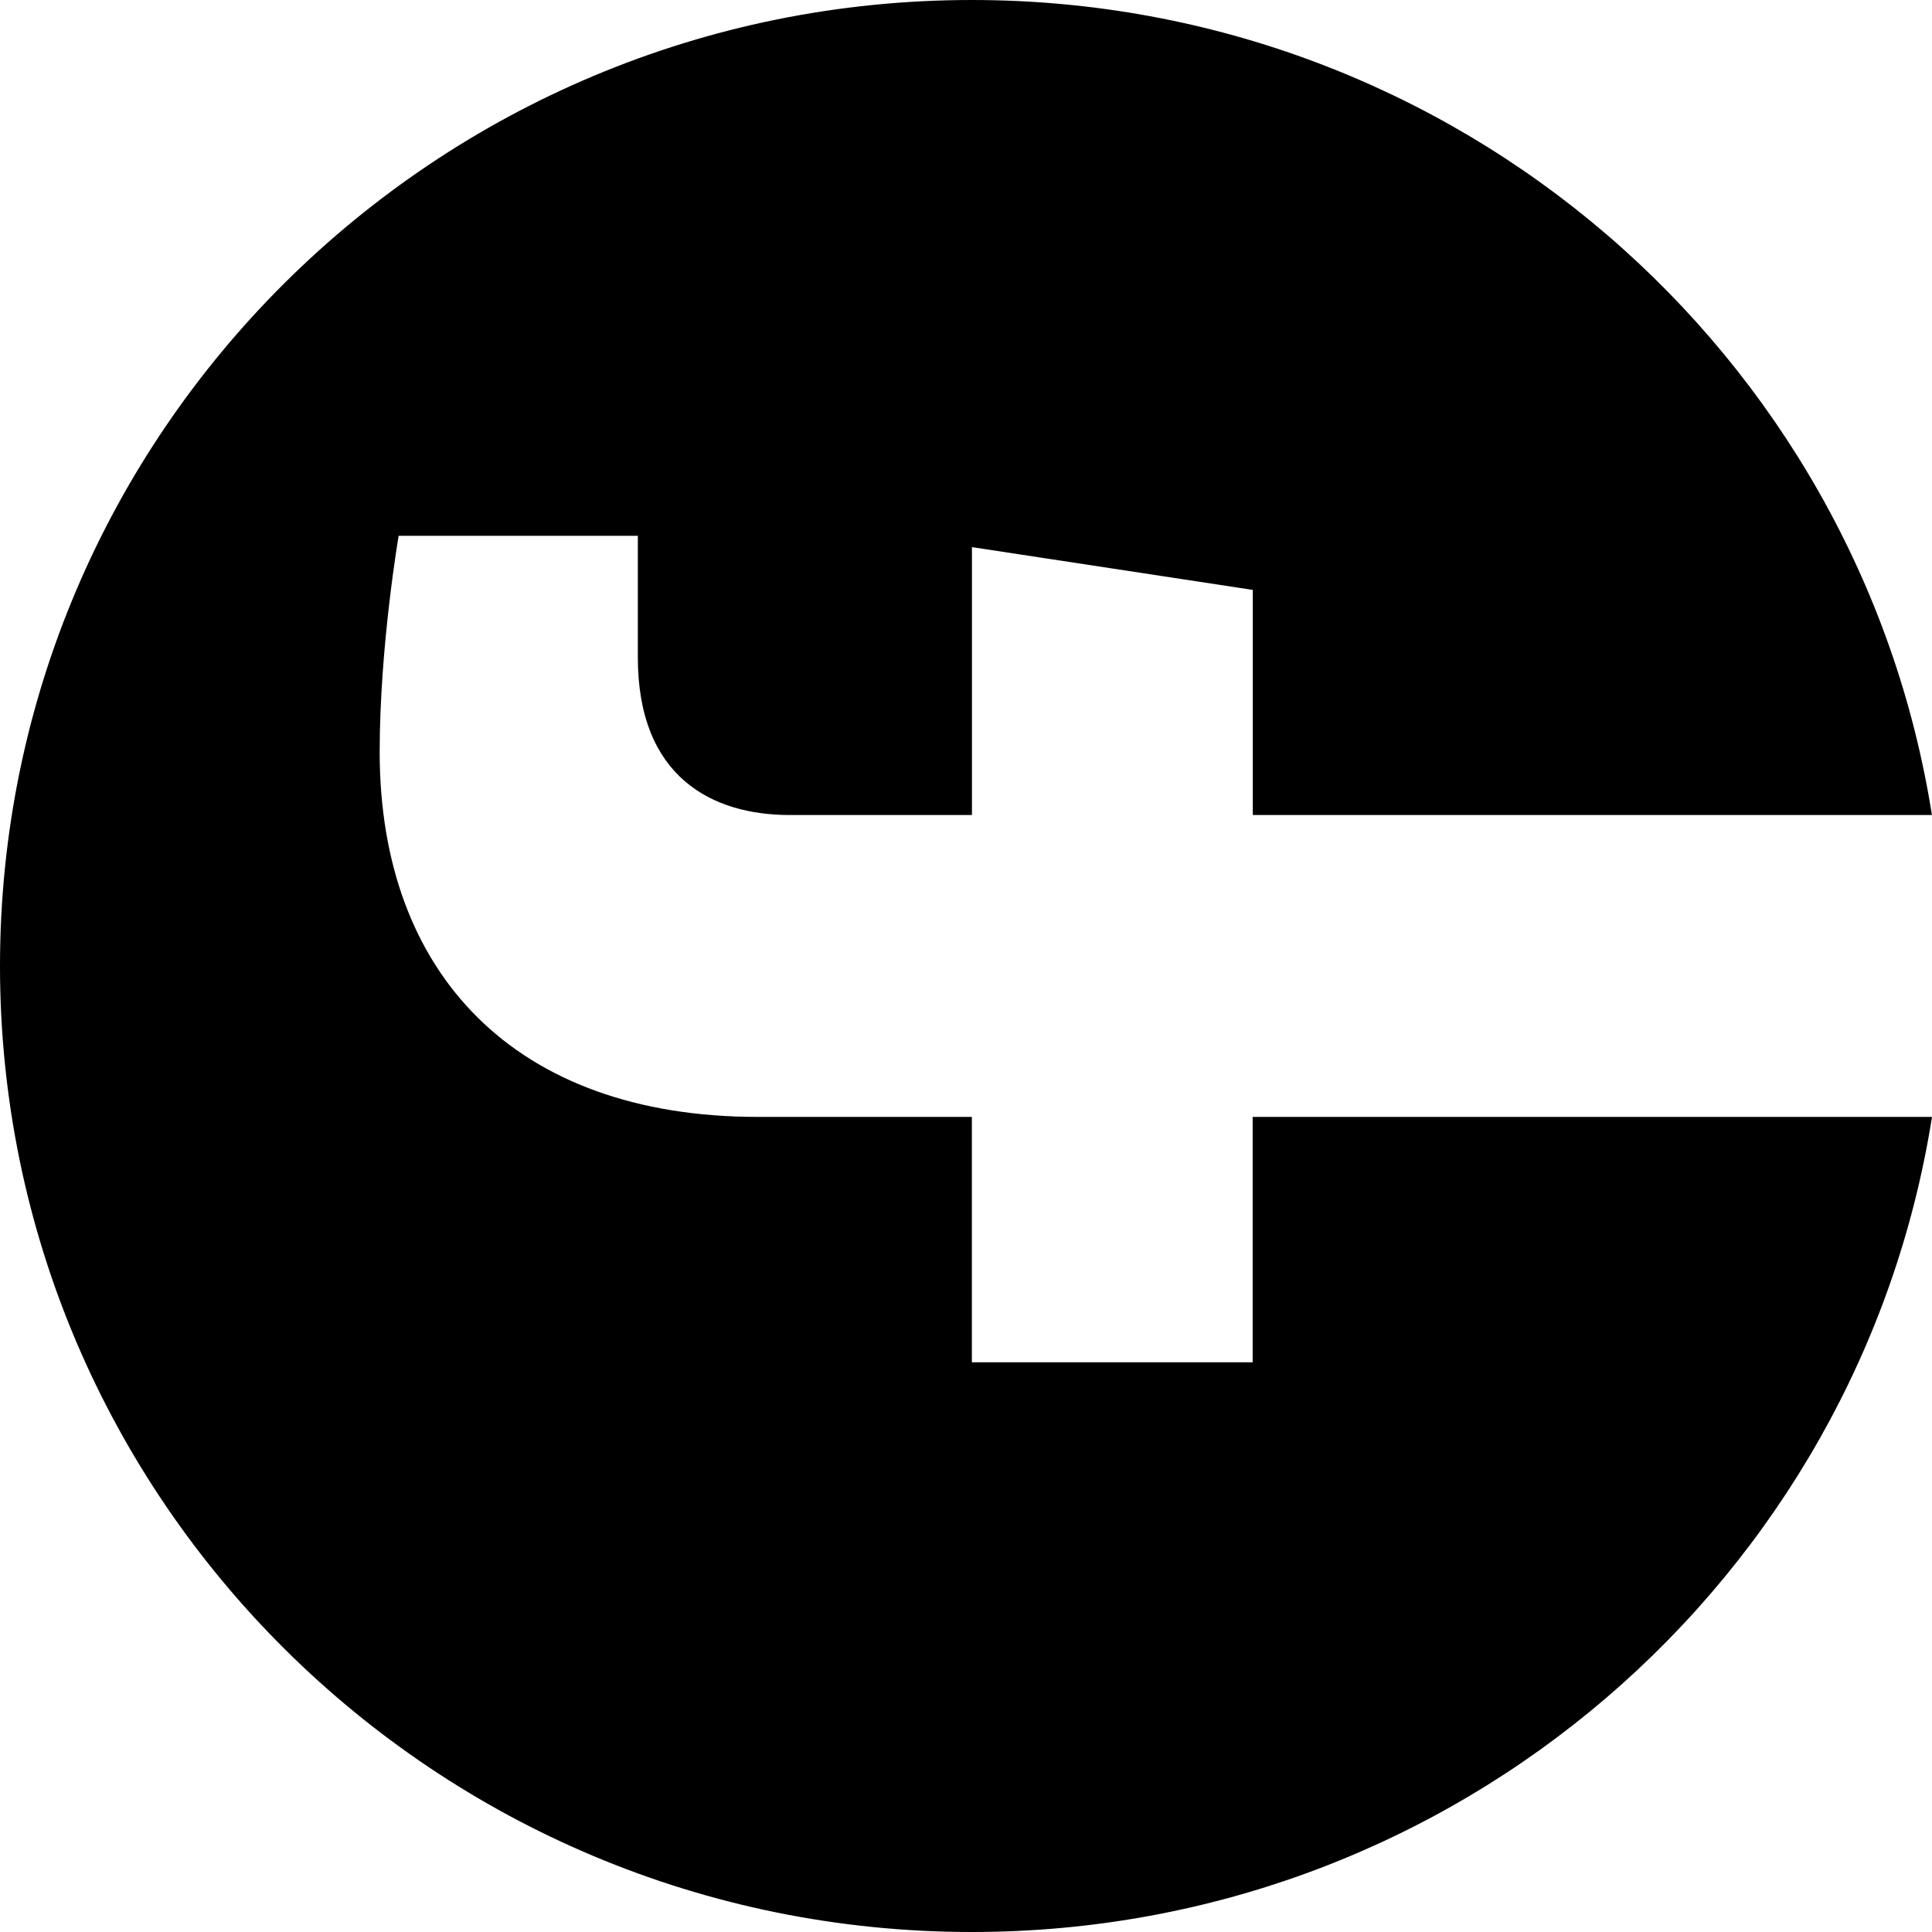 <svg width="27" height="27" viewBox="0 0 27 27" fill="none" xmlns="http://www.w3.org/2000/svg">
<path d="M13.582 1.31368e-06C6.082 1.64151e-06 -9.16018e-07 6.044 -5.90104e-07 13.5C-2.64189e-07 20.956 6.082 27 13.582 27C20.361 27 25.981 22.063 27 15.609L17.506 15.609L17.506 19.038L13.582 19.038L13.582 15.609L10.591 15.609C7.186 15.609 5.306 13.595 5.306 10.51C5.306 9.033 5.571 7.488 5.571 7.488L8.914 7.488L8.914 9.189C8.914 10.867 9.961 11.39 11.035 11.39L13.583 11.39L13.583 7.646L17.508 8.244L17.508 11.39L26.999 11.39C25.98 4.937 20.361 1.01732e-06 13.583 1.31362e-06L13.582 1.31368e-06Z" fill="black"/>
</svg>
